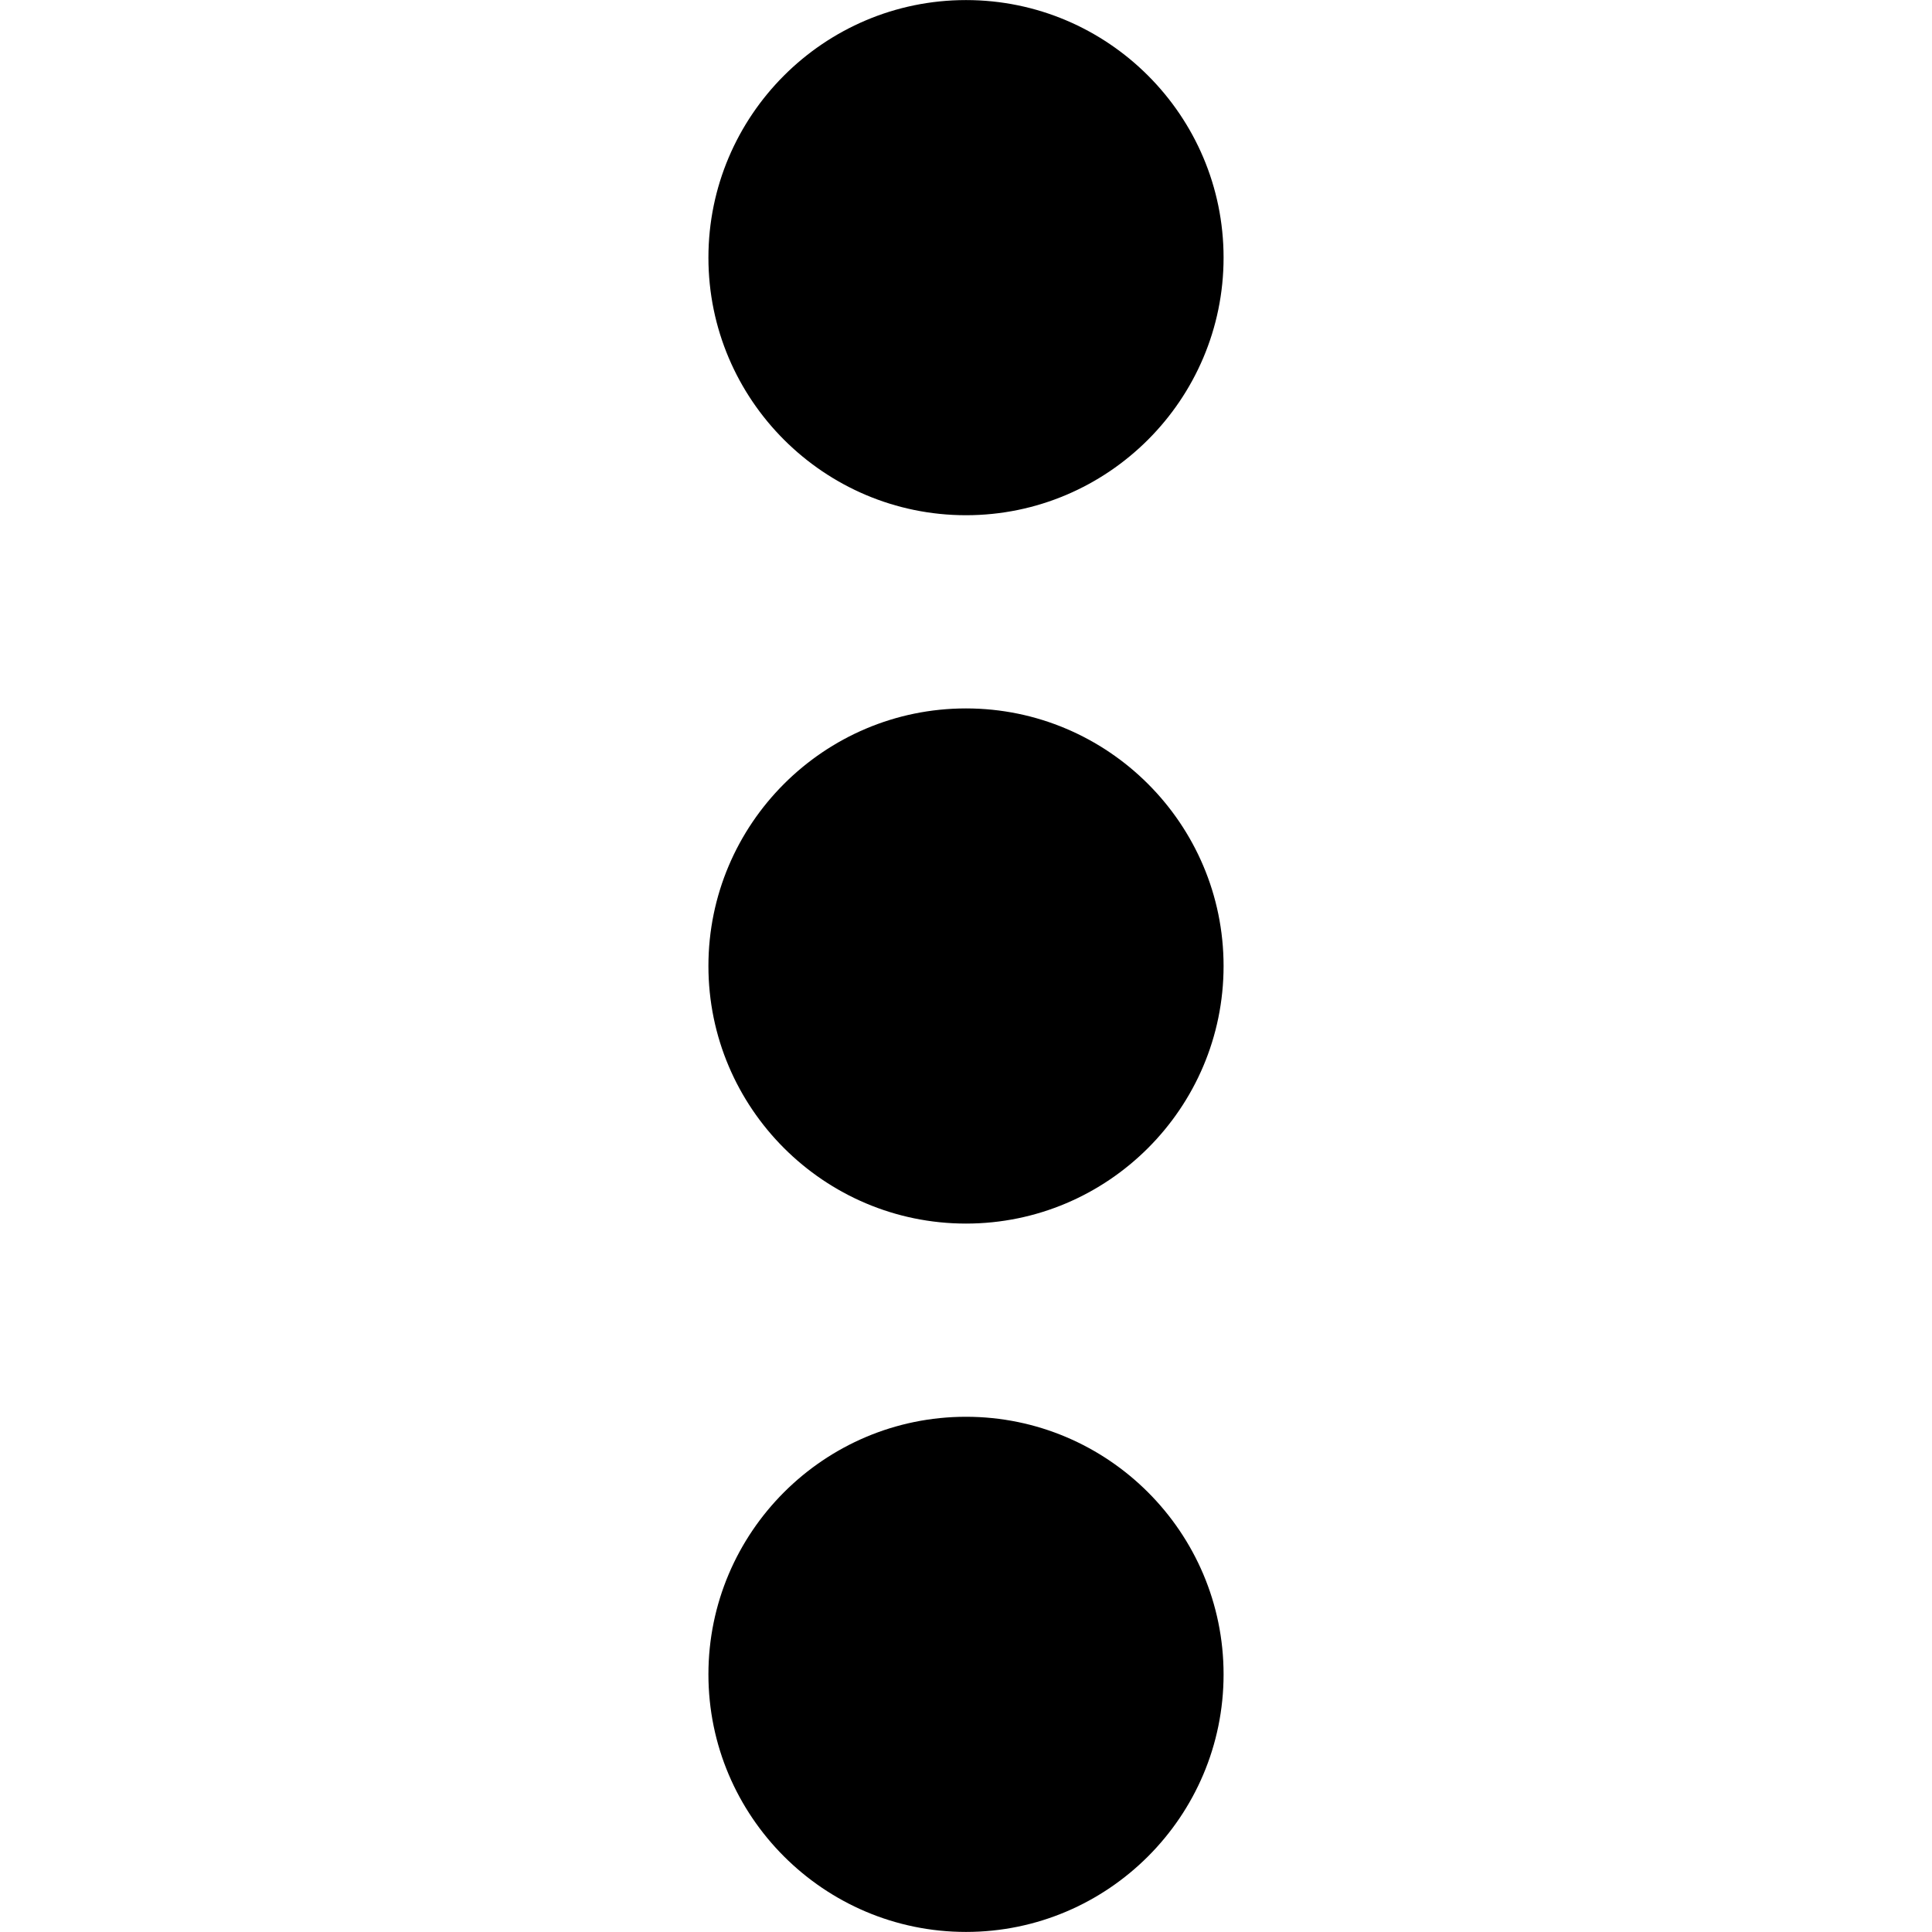 <svg viewBox="0 0 28 28"><path d="M14 7.467c2.058 0 3.733-1.675 3.733-3.733S16.058.001 14 .001s-3.733 1.675-3.733 3.733S11.942 7.467 14 7.467zm0 13.066c-2.058 0-3.733 1.675-3.733 3.733s1.675 3.733 3.733 3.733 3.733-1.675 3.733-3.733-1.675-3.733-3.733-3.733zm0-10.266c-2.058 0-3.733 1.675-3.733 3.733s1.675 3.733 3.733 3.733 3.733-1.675 3.733-3.733-1.675-3.733-3.733-3.733z"/></svg>